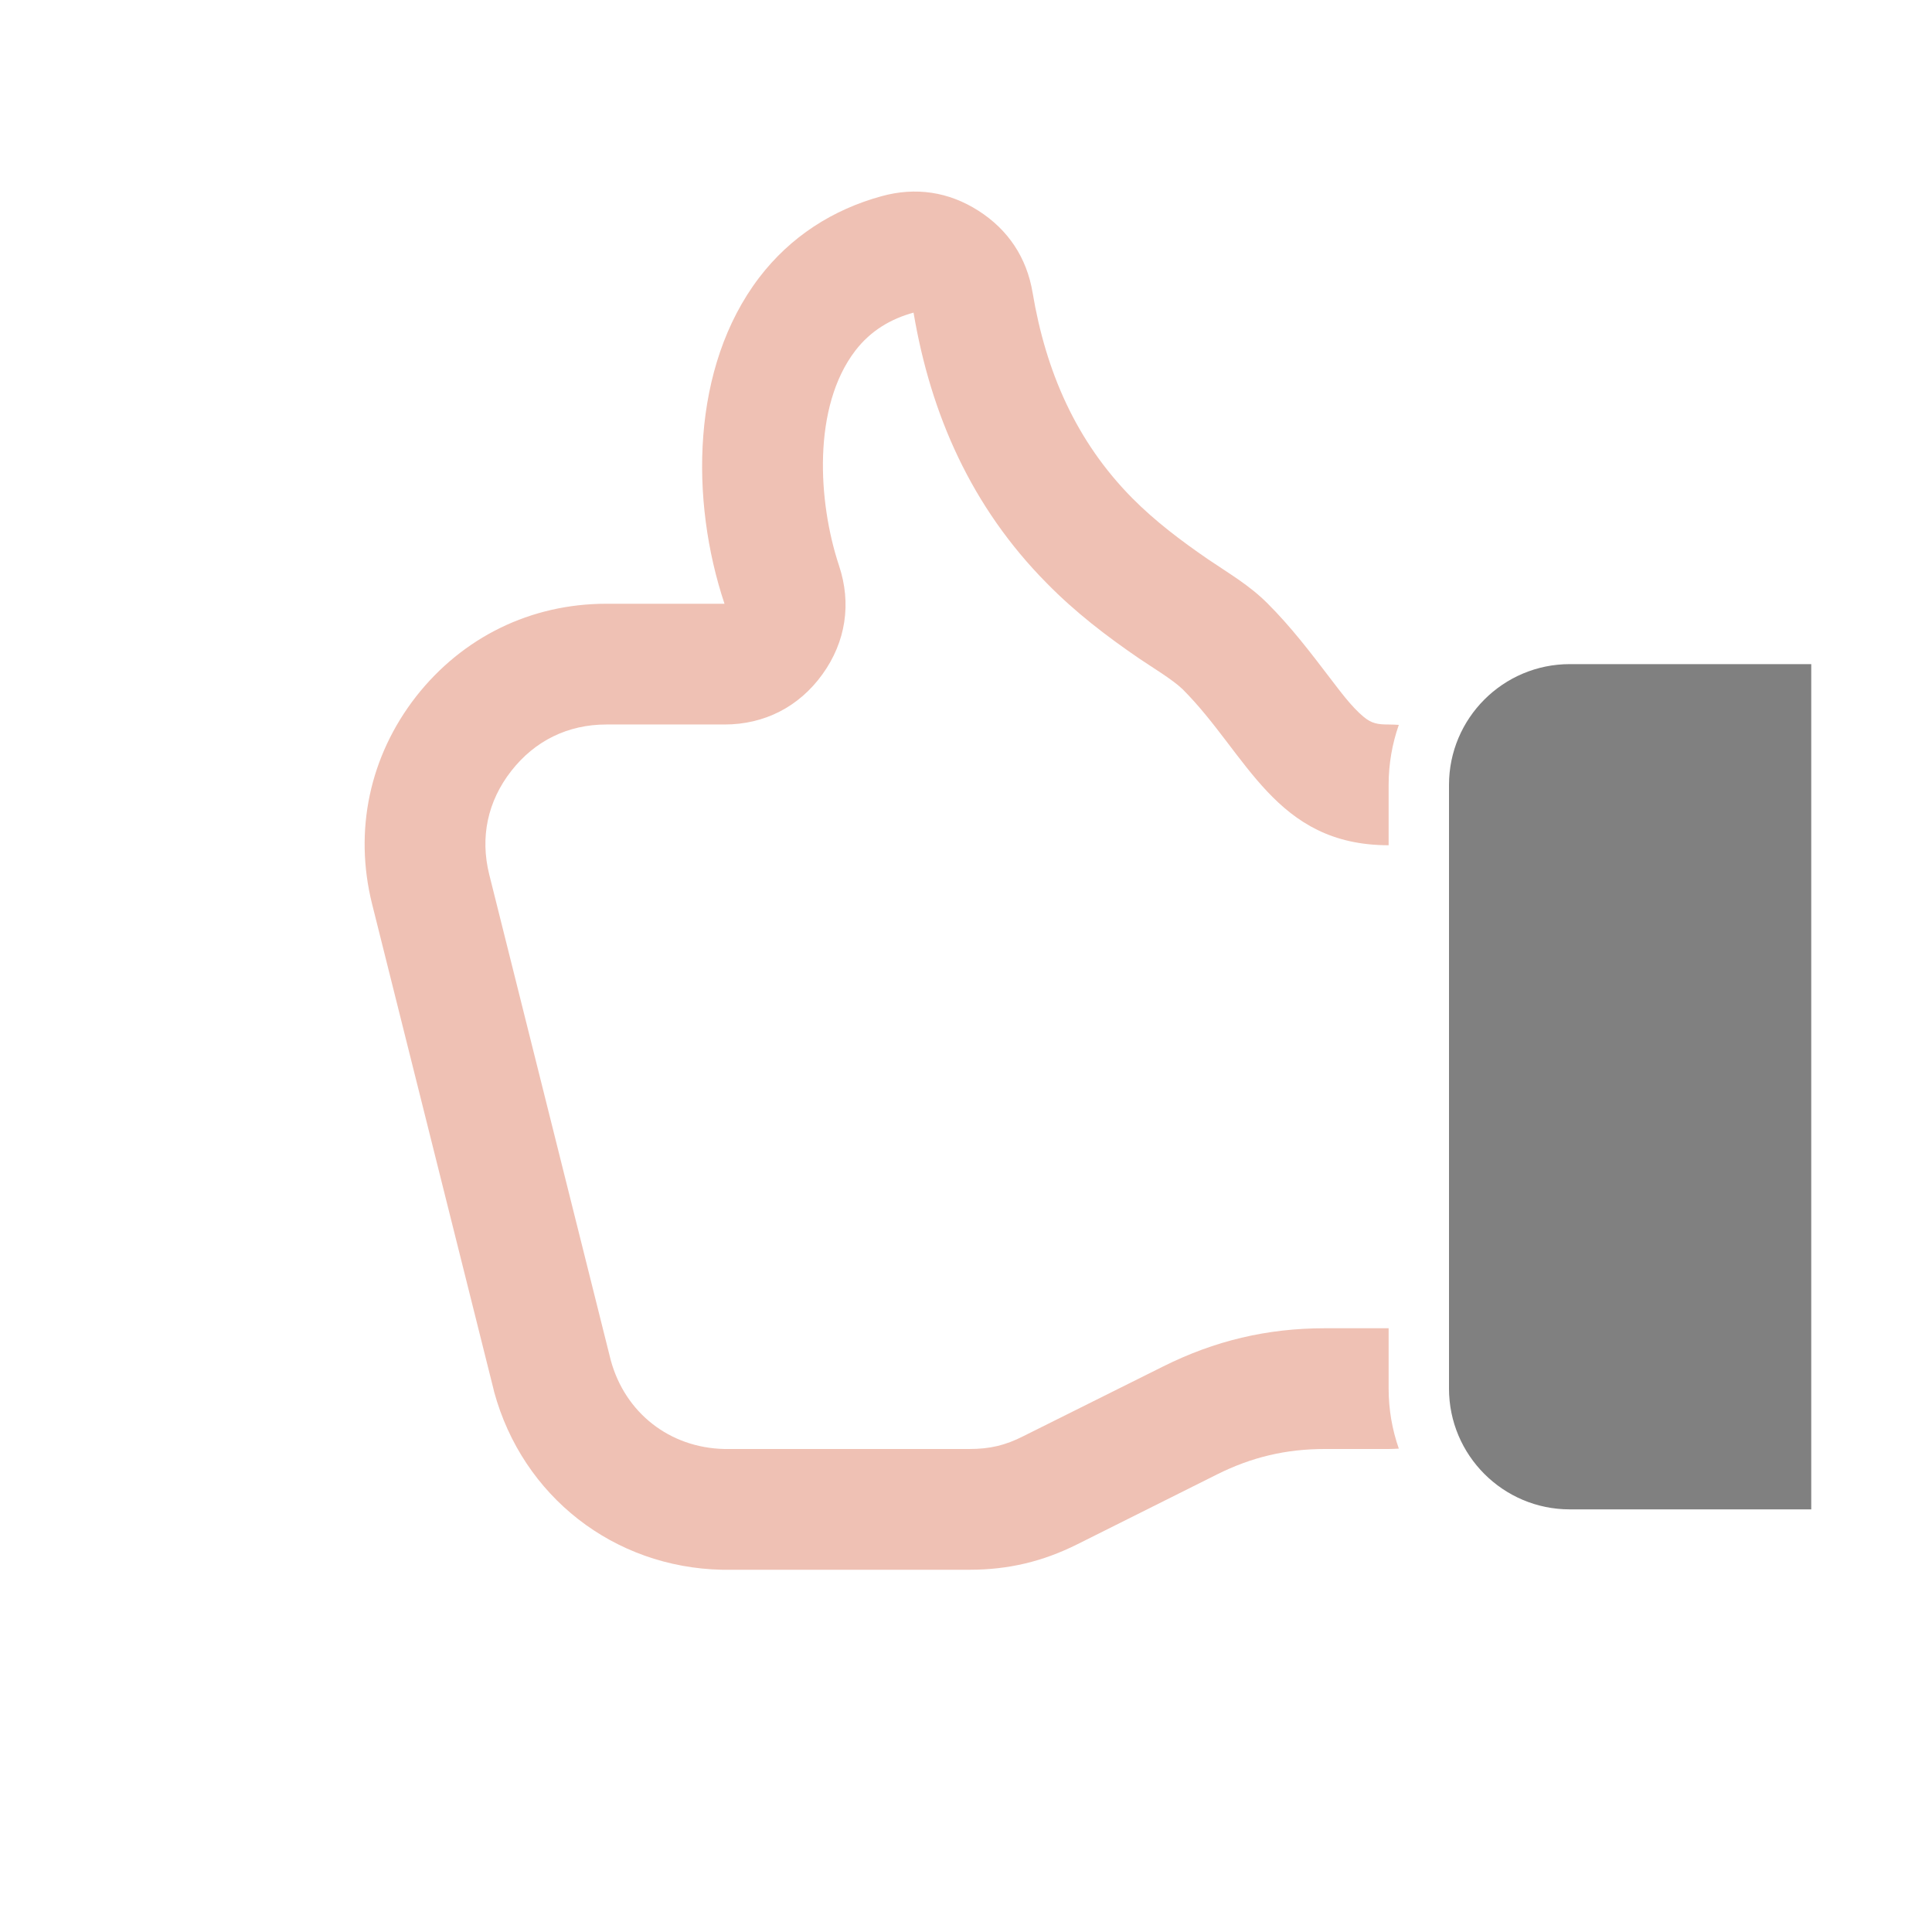 <?xml version="1.0" encoding="UTF-8"?>
<!DOCTYPE svg PUBLIC "-//W3C//DTD SVG 1.1//EN" "http://www.w3.org/Graphics/SVG/1.1/DTD/svg11.dtd">
<svg xmlns="http://www.w3.org/2000/svg" xml:space="preserve" width="1024px" height="1024px" shape-rendering="geometricPrecision" text-rendering="geometricPrecision" image-rendering="optimizeQuality" fill-rule="nonzero" clip-rule="evenodd" viewBox="0 0 10240 10240" xmlns:xlink="http://www.w3.org/1999/xlink">
	<title>hand_thumb_up icon</title>
	<desc>hand_thumb_up icon from the IconExperience.com O-Collection. Copyright by INCORS GmbH (www.incors.com).</desc>
	<path id="curve1" fill="#808080" d="M8320 3520l1280 0 0 4480 -1280 0c-353,0 -640,-287 -640,-640l0 -3200c0,-353 287,-640 640,-640z"/>
	<path id="curve0" fill="#EFC1B4" d="M3840 3200c0,0 0,0 0,0l-626 0c-401,0 -762,177 -1009,492 -246,316 -330,710 -233,1099l644 2573c1,5 2,8 3,13 151,554 634,931 1208,943 5,0 9,0 13,0l1298 0c206,0 388,-43 572,-135l740 -370c184,-92 366,-135 572,-135l338 0c18,0 36,-1 54,-2 -35,-100 -54,-207 -54,-318l0 -320 -338 0c-306,0 -584,66 -858,203l-740 369c-96,49 -178,68 -286,68l-1298 0c-290,-6 -527,-191 -603,-471l-644 -2574c-49,-197 -9,-388 117,-549 125,-160 300,-246 504,-246l626 0c212,0 395,-94 519,-266 124,-172 155,-375 88,-576 -112,-337 -142,-841 86,-1139 82,-107 189,-169 309,-202 91,540 307,1031 706,1434 150,153 314,279 491,400 63,43 175,110 229,162 344,344 489,827 1092,827l0 -320c0,-111 19,-218 54,-318 -18,-1 -36,-2 -54,-2 -57,0 -90,-5 -133,-41 -64,-53 -126,-138 -176,-203 -106,-139 -208,-273 -332,-397 -99,-99 -205,-159 -318,-236 -141,-97 -278,-200 -399,-322 -300,-303 -459,-673 -529,-1090 -31,-185 -129,-333 -287,-434 -158,-101 -333,-127 -514,-77 -259,71 -483,215 -648,431 -362,475 -367,1181 -184,1729z"/>
</svg>
